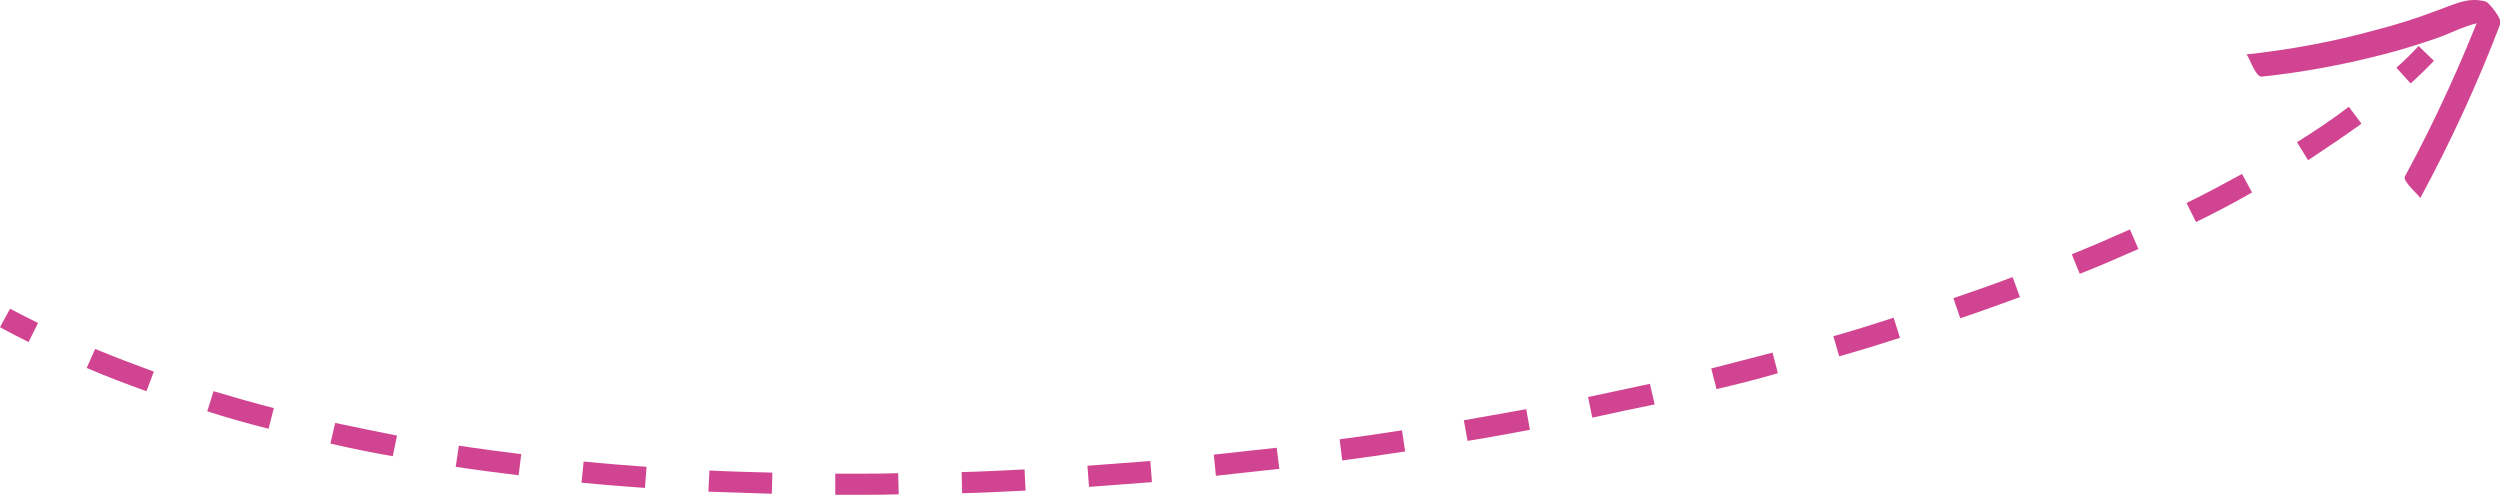 <?xml version="1.0" encoding="utf-8"?>
<!-- Generator: Adobe Illustrator 19.1.0, SVG Export Plug-In . SVG Version: 6.00 Build 0)  -->
<svg version="1.1" id="Ebene_1" xmlns="http://www.w3.org/2000/svg" xmlns:xlink="http://www.w3.org/1999/xlink" x="0px" y="0px"
	 viewBox="0 0 472.9 93.6" style="enable-background:new 0 0 472.9 93.6;" xml:space="preserve">
<style type="text/css">
	.st0{fill:#D14491;}
</style>
<g>
	<path class="st0" d="M5.4,64.7c-1.8-0.9-3.6-1.8-5.4-2.8l1.9-3.5c1.7,0.9,3.5,1.8,5.3,2.7L5.4,64.7z"/>
	<path class="st0" d="M161.2,93.6c-1.1,0-2.1,0-3.2,0l0-4c1.2,0,2.4,0,3.5,0c2.8,0,5.6,0,8.4-0.1l0.1,4
		C167.1,93.6,164.1,93.6,161.2,93.6z M146,93.4c-4-0.1-8-0.3-12-0.4l0.2-4c3.9,0.2,7.9,0.3,11.9,0.4L146,93.4z M182,93.3l-0.1-4
		c3.9-0.1,7.9-0.3,11.9-0.5l0.2,4C190,93,186,93.2,182,93.3z M122,92.3c-4-0.3-8-0.6-12-1l0.4-4c3.9,0.4,7.9,0.7,11.9,1L122,92.3z
		 M206,92.1l-0.3-4c3.9-0.3,7.9-0.6,11.9-0.9l0.3,4C214,91.5,210,91.8,206,92.1z M230,90l-0.4-4c3.9-0.4,7.9-0.9,11.9-1.3l0.5,4
		C237.9,89.1,233.9,89.6,230,90z M98.1,89.9c-4-0.5-8-1-11.9-1.6l0.6-4c3.9,0.6,7.8,1.1,11.8,1.6L98.1,89.9z M253.9,87.1l-0.5-4
		c3.9-0.5,7.9-1.1,11.8-1.7l0.6,4C261.8,86,257.8,86.6,253.9,87.1z M74.3,86.3c-4-0.7-8-1.5-11.8-2.4l0.9-3.9
		c3.8,0.8,7.7,1.6,11.7,2.4L74.3,86.3z M277.6,83.4l-0.7-3.9c3.9-0.7,7.9-1.4,11.8-2.1l0.7,3.9C285.5,82,281.5,82.8,277.6,83.4z
		 M50.8,81.1c-4-1-7.9-2.1-11.6-3.3l1.2-3.8c3.7,1.1,7.5,2.2,11.4,3.2L50.8,81.1z M301.2,79l-0.8-3.9c3.9-0.8,7.9-1.7,11.7-2.5
		l0.9,3.9C309.1,77.3,305.2,78.1,301.2,79z M27.7,74c-3.9-1.4-7.6-2.8-11.3-4.4L18,66c3.6,1.5,7.3,2.9,11.1,4.3L27.7,74z
		 M324.7,73.6l-1-3.9c3.9-1,7.8-2,11.6-3l1,3.9C332.5,71.7,328.6,72.7,324.7,73.6z M347.9,67.4l-1.1-3.8c3.9-1.1,7.7-2.3,11.4-3.5
		l1.2,3.8C355.7,65.1,351.8,66.3,347.9,67.4z M370.8,60.2l-1.3-3.8c3.8-1.3,7.6-2.6,11.2-4l1.4,3.8
		C378.5,57.5,374.7,58.9,370.8,60.2z M393.4,51.8l-1.5-3.7c3.7-1.5,7.4-3.1,11-4.7l1.6,3.7C400.9,48.7,397.2,50.3,393.4,51.8z
		 M415.4,42l-1.8-3.6c3.7-1.8,7.2-3.7,10.5-5.5l1.9,3.5C422.7,38.3,419.1,40.2,415.4,42z M436.6,30.3l-2.1-3.4
		c3.5-2.2,6.8-4.4,9.8-6.7l2.4,3.2C443.5,25.7,440.1,28,436.6,30.3z"/>
	<path class="st0" d="M456,15.8l-2.7-3c1.5-1.3,2.9-2.7,4.2-4.1l2.9,2.8C459,13,457.5,14.4,456,15.8z"/>
</g>
<path class="st0" d="M427.8,14.5c7.6-0.8,15.2-2.2,22.6-4.1c3.6-0.9,7.1-2,10.6-3.2c3.5-1.2,8-4,11.9-2.8c-0.9-1.4-1.8-2.7-2.8-4.1
	c-4.4,11.4-9.4,22.4-15.2,33.1c-0.5,0.9,3,3.8,2.9,4.1c5.8-10.7,10.9-21.8,15.2-33.1c0.3-0.7-2.1-3.9-2.8-4.1
	c-3.4-1-6.3,0.7-9.5,1.8c-3.7,1.4-7.5,2.6-11.4,3.6c-8,2.2-16.1,3.7-24.4,4.6C425.3,10.3,426.6,14.6,427.8,14.5L427.8,14.5z"/>
</svg>
